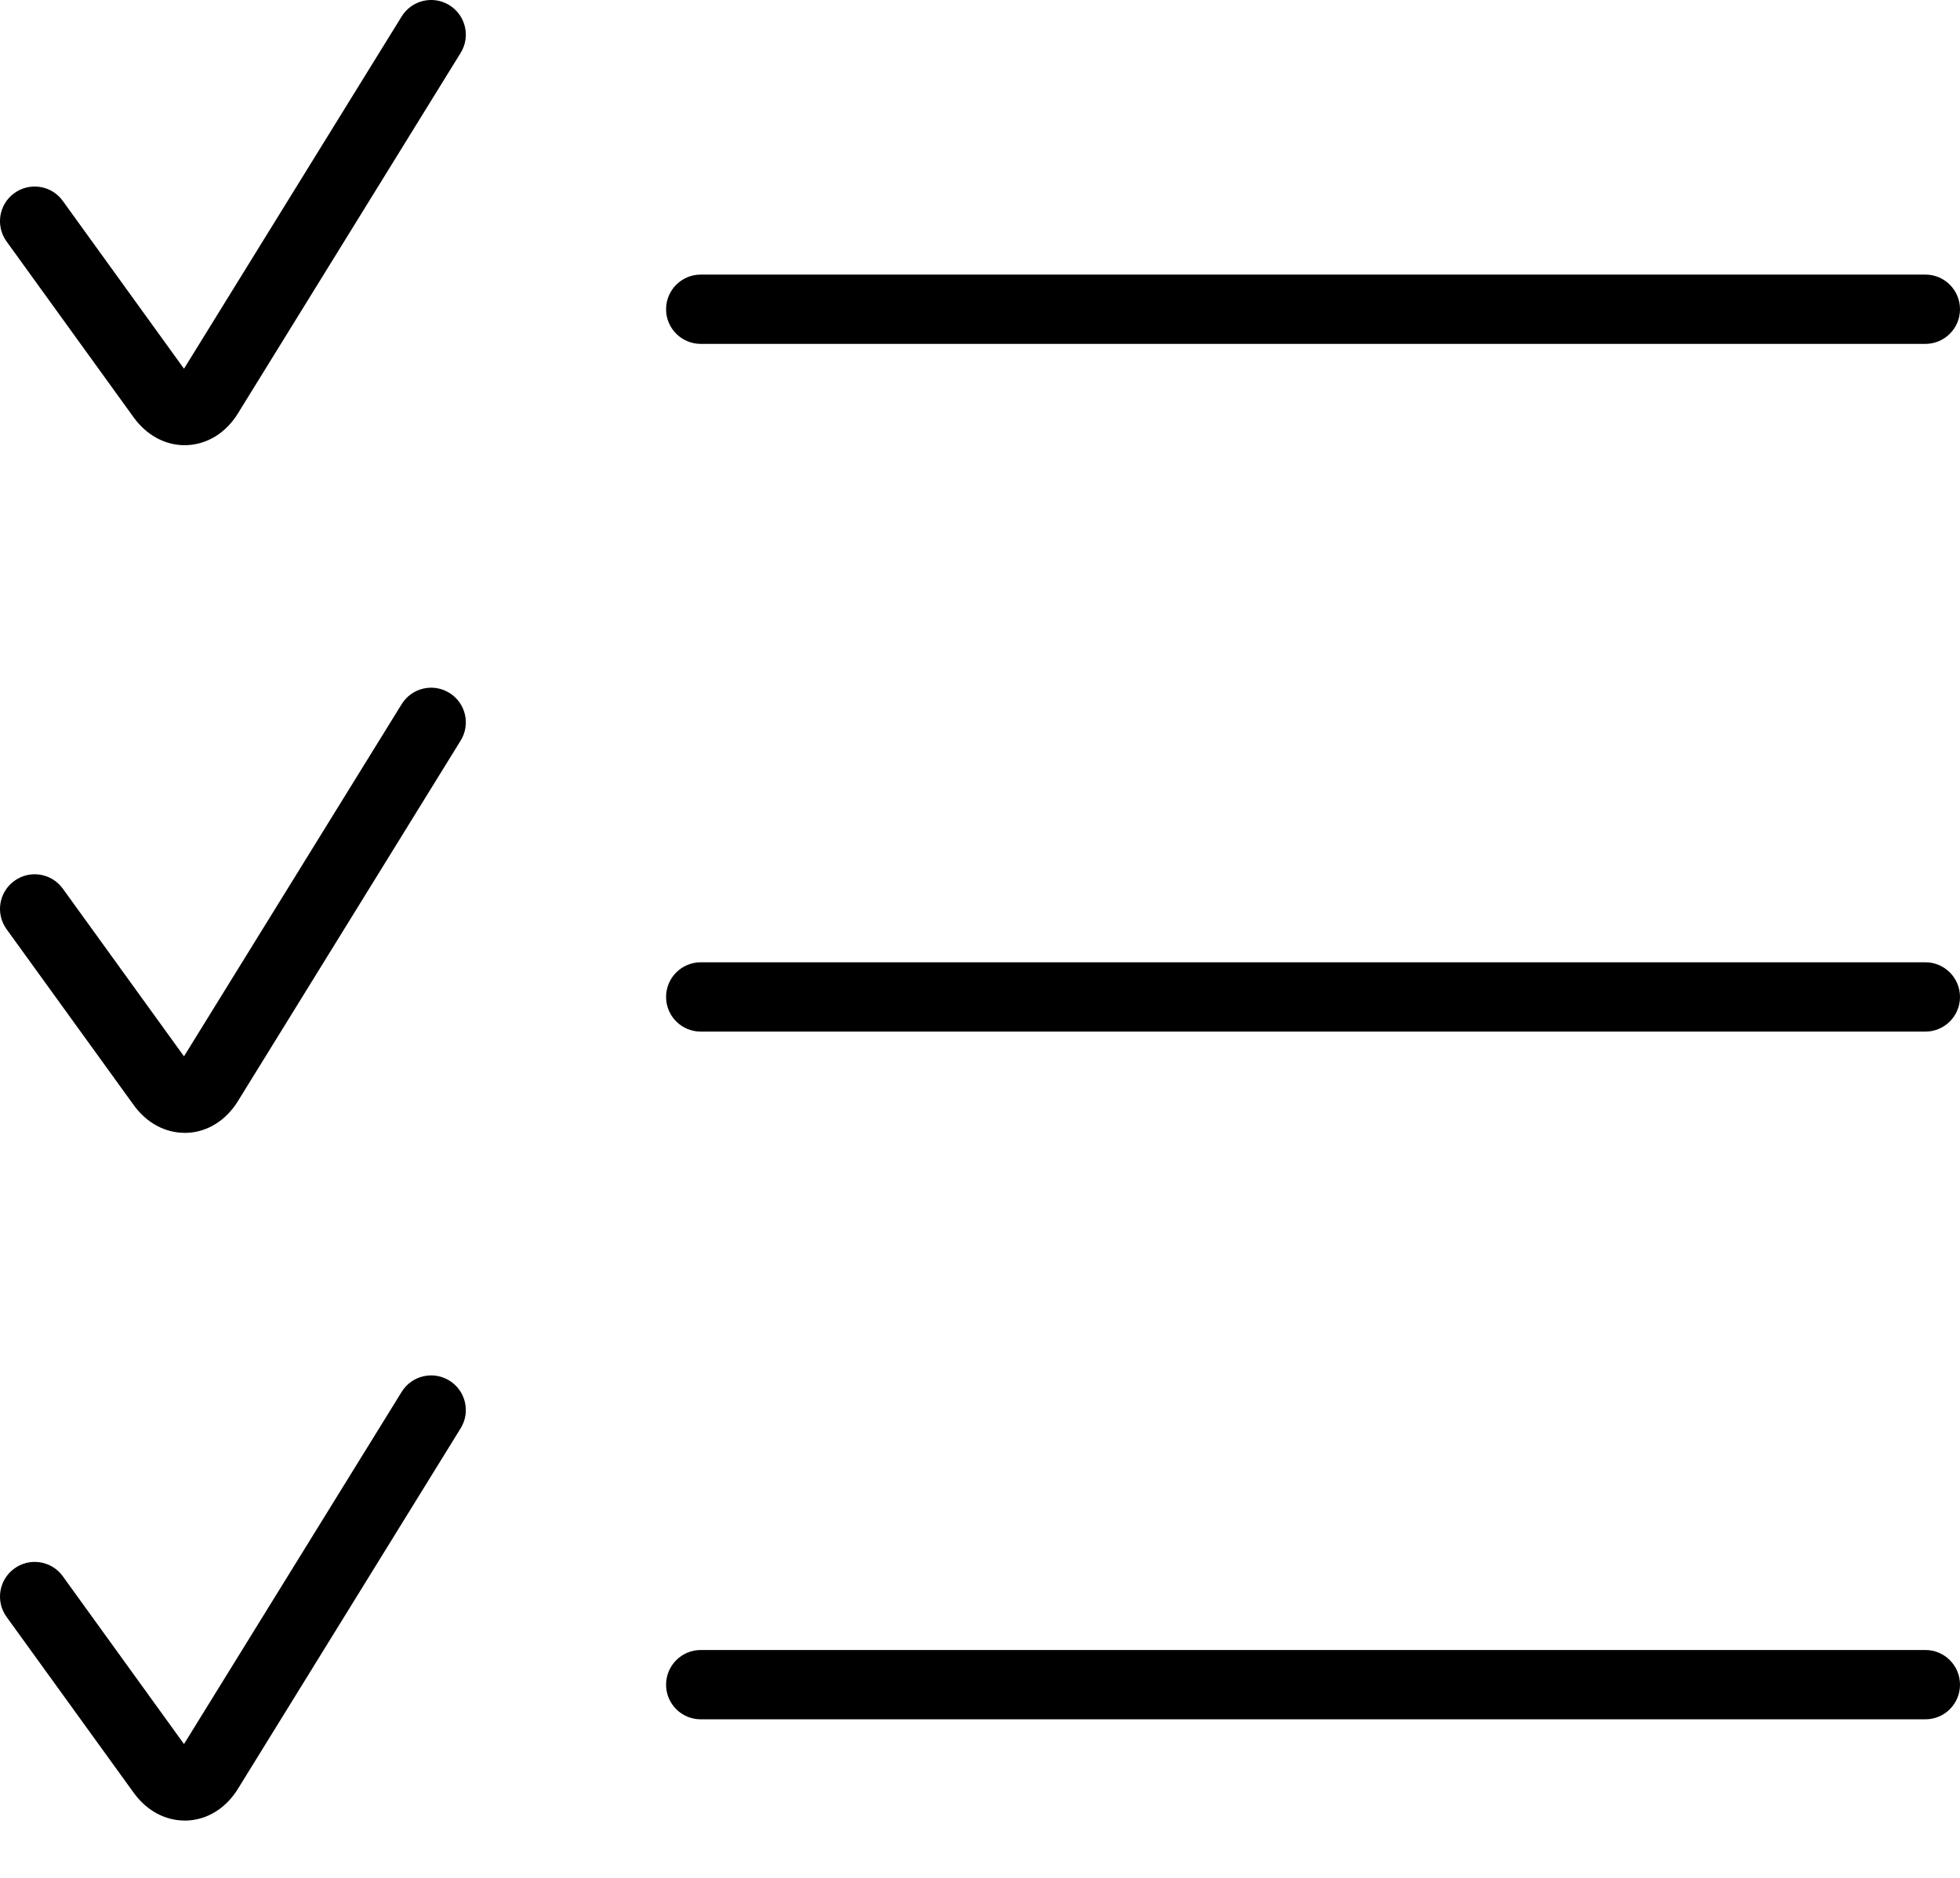 <svg width="24" height="23" viewBox="0 0 24 23" fill="none" xmlns="http://www.w3.org/2000/svg">
<path d="M23.576 3.363H8.581C8.346 3.363 8.156 3.553 8.156 3.788C8.156 4.022 8.346 4.212 8.581 4.212H23.576C23.81 4.212 24 4.022 24 3.788C24 3.553 23.81 3.363 23.576 3.363Z" fill="black"/>
<path d="M0.176 2.365C-0.014 2.502 -0.057 2.767 0.08 2.957L1.636 5.111C1.793 5.329 2.02 5.453 2.262 5.453C2.27 5.453 2.278 5.452 2.287 5.452C2.538 5.443 2.766 5.302 2.913 5.064L5.641 0.647C5.764 0.448 5.702 0.187 5.502 0.063C5.303 -0.06 5.041 0.002 4.918 0.202L2.253 4.516L0.769 2.461C0.632 2.27 0.366 2.228 0.176 2.365Z" fill="black"/>
<path d="M23.576 11.786H8.581C8.346 11.786 8.156 11.976 8.156 12.211C8.156 12.445 8.346 12.635 8.581 12.635H23.576C23.81 12.635 24 12.445 24 12.211C24 11.976 23.81 11.786 23.576 11.786Z" fill="black"/>
<path d="M0.08 11.38L1.636 13.533C1.793 13.752 2.02 13.875 2.262 13.875C2.27 13.875 2.278 13.875 2.287 13.875C2.538 13.866 2.766 13.725 2.913 13.487L5.641 9.07C5.764 8.871 5.702 8.609 5.502 8.486C5.303 8.363 5.041 8.425 4.918 8.625L2.253 12.938L0.769 10.884C0.632 10.694 0.367 10.651 0.177 10.788C-0.014 10.925 -0.057 11.19 0.08 11.38Z" fill="black"/>
<path d="M23.576 20.209H8.581C8.346 20.209 8.156 20.4 8.156 20.634C8.156 20.869 8.346 21.058 8.581 21.058H23.576C23.81 21.058 24 20.869 24 20.634C24 20.399 23.81 20.209 23.576 20.209Z" fill="black"/>
<path d="M0.08 19.803L1.636 21.956C1.793 22.175 2.02 22.298 2.262 22.298C2.27 22.298 2.279 22.298 2.287 22.298C2.538 22.289 2.766 22.148 2.913 21.91L5.641 17.493C5.764 17.294 5.702 17.032 5.502 16.909C5.303 16.786 5.041 16.848 4.918 17.048L2.253 21.361L0.769 19.306C0.632 19.116 0.366 19.073 0.176 19.211C-0.014 19.348 -0.057 19.613 0.08 19.803Z" fill="black"/>
</svg>
